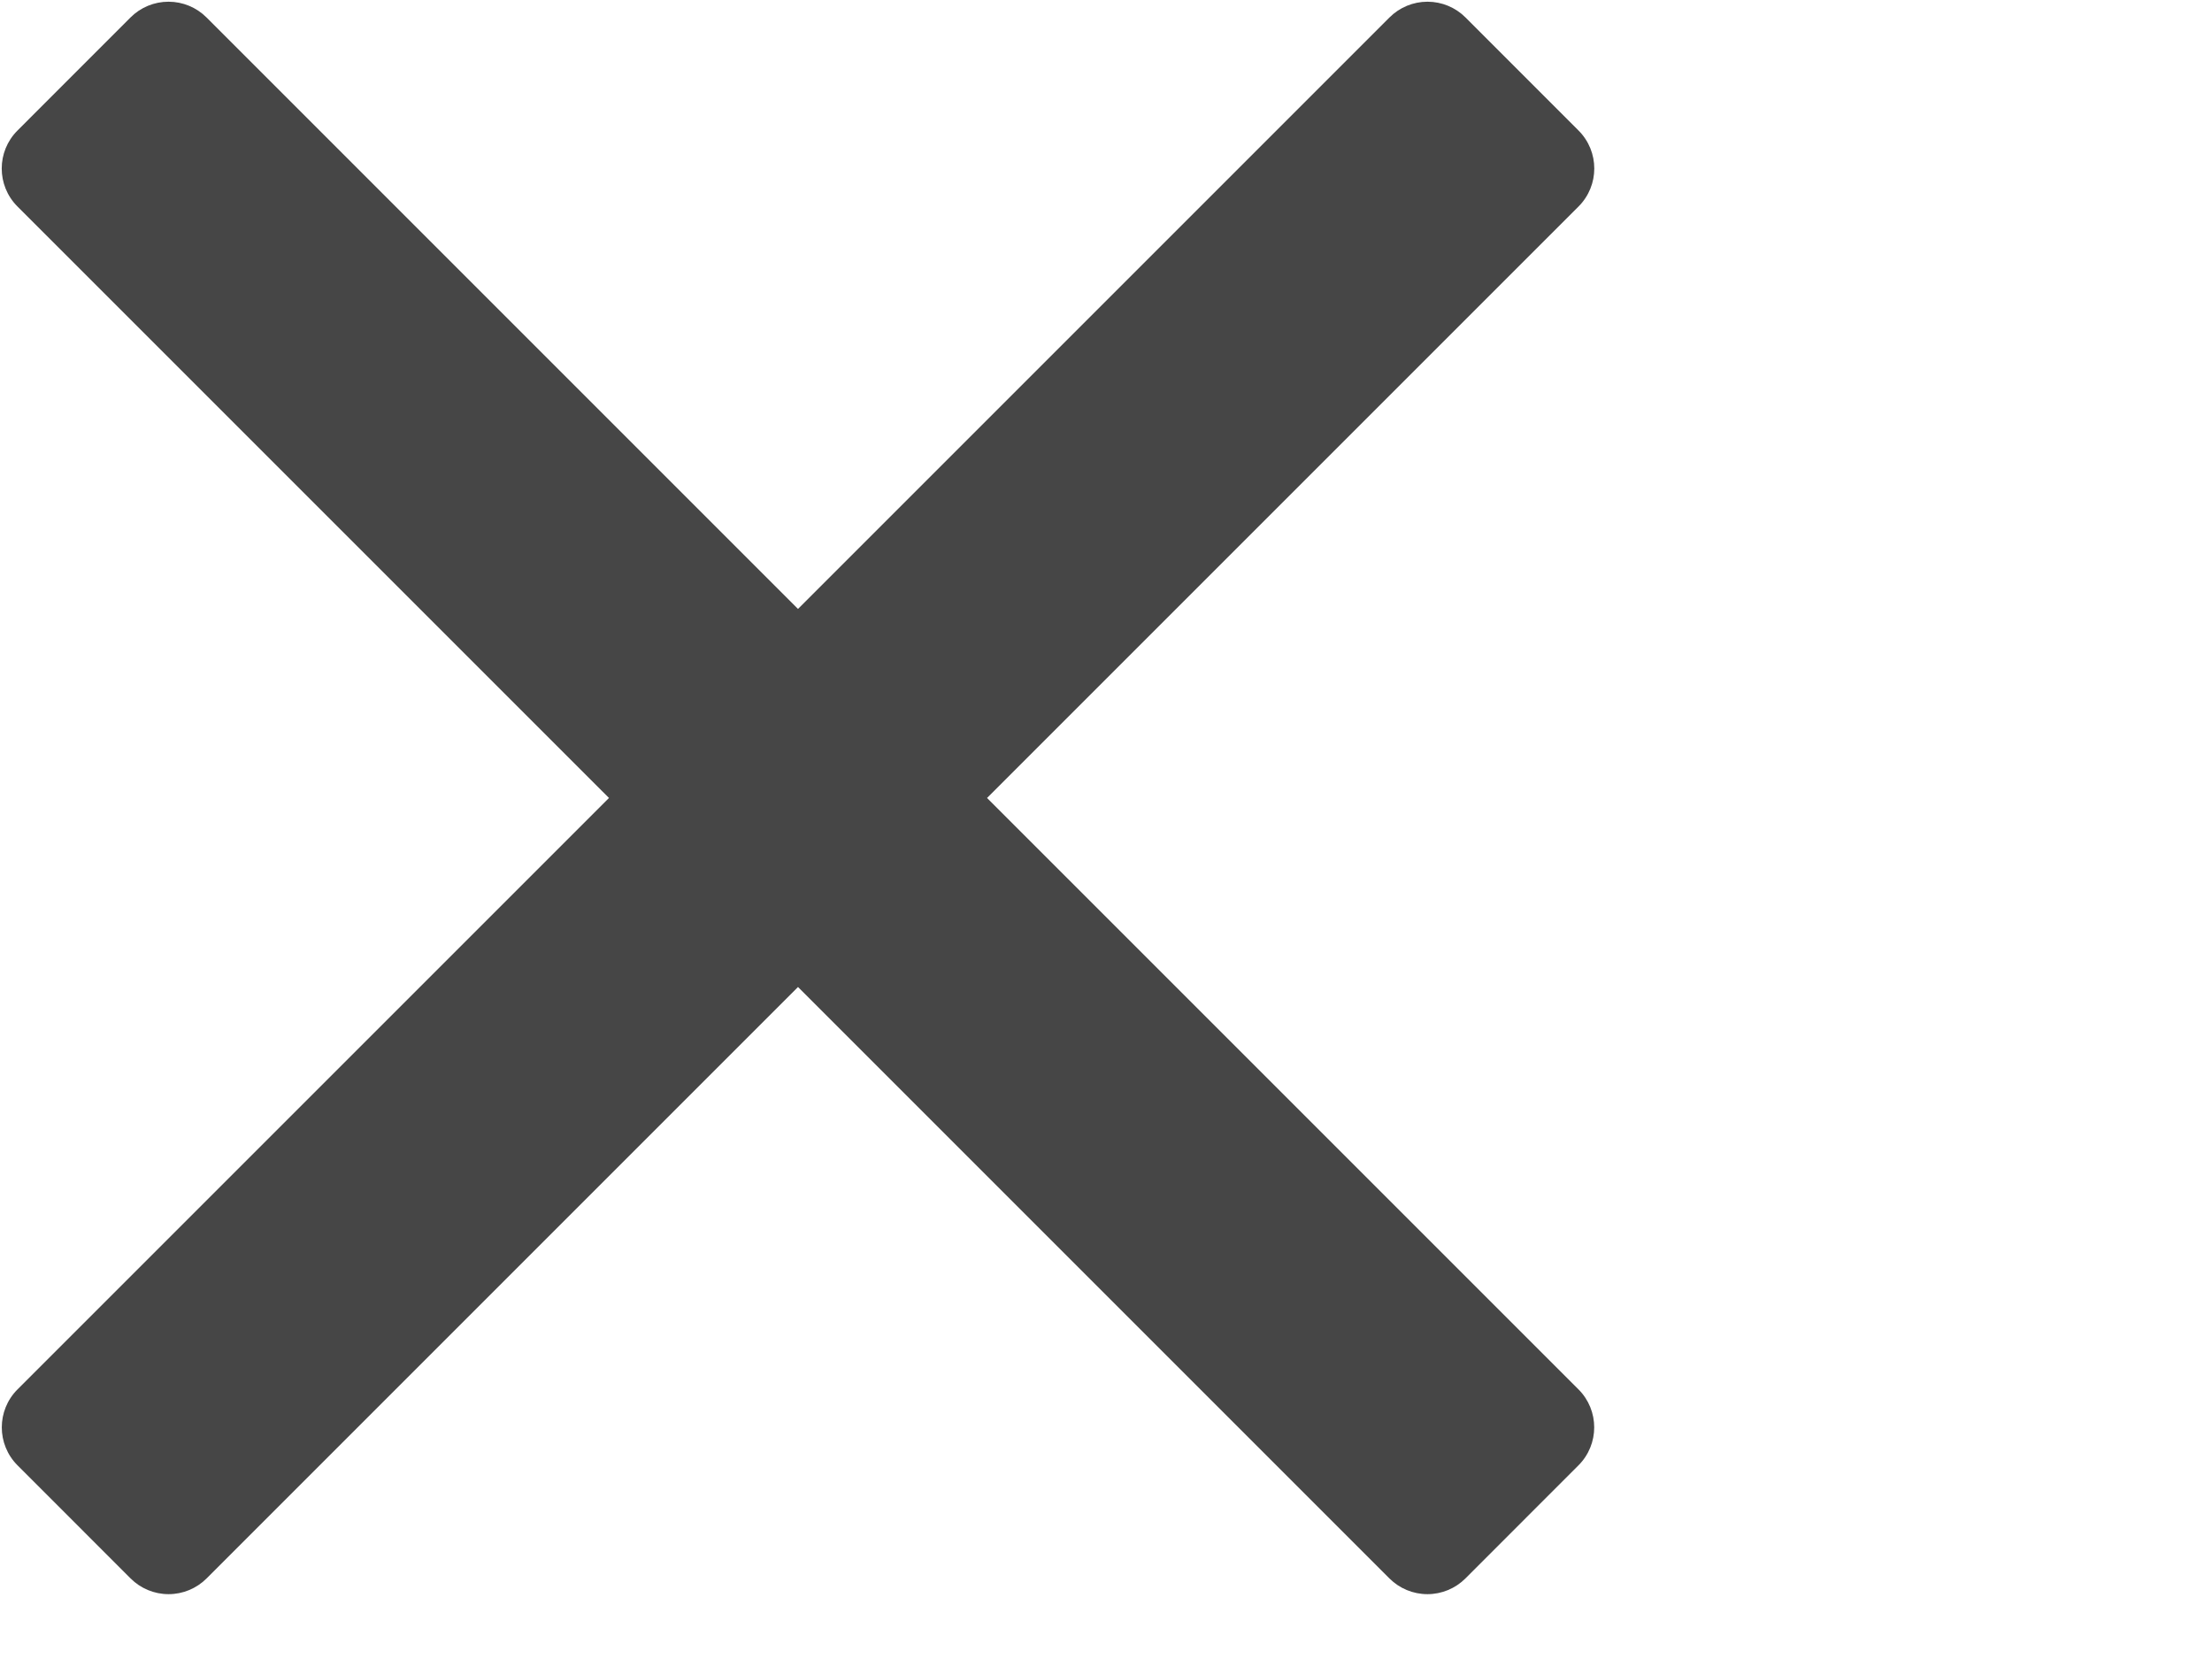 <?xml version="1.0" encoding="UTF-8" standalone="no" ?>
<!DOCTYPE svg PUBLIC "-//W3C//DTD SVG 1.1//EN" "http://www.w3.org/Graphics/SVG/1.1/DTD/svg11.dtd">
<svg xmlns="http://www.w3.org/2000/svg" xmlns:xlink="http://www.w3.org/1999/xlink" version="1.1" width="640" height="480" viewBox="0 0 640 480" xml:space="preserve">
<desc>Created with Fabric.js 3.6.6</desc>
<defs>
</defs>
<g transform="matrix(1 0 0 1 230.89 230.87)"  >
<path style="stroke: none; stroke-width: 1; stroke-dasharray: none; stroke-linecap: butt; stroke-dashoffset: 0; stroke-linejoin: miter; stroke-miterlimit: 4; fill: rgb(70,70,70); fill-rule: nonzero; opacity: 1;"  transform=" translate(-230.39, -230.39)" d="M 285.08 230.397 L 456.218 59.27 c 6.076 -6.077 6.076 -15.911 0 -21.986 L 423.511 4.565 c -2.913 -2.911 -6.866 -4.55 -10.992 -4.55 c -4.127 0 -8.08 1.639 -10.993 4.55 l -171.138 171.14 L 59.25 4.565 c -2.913 -2.911 -6.866 -4.55 -10.993 -4.55 c -4.126 0 -8.08 1.639 -10.992 4.55 L 4.558 37.284 c -6.077 6.075 -6.077 15.909 0 21.986 l 171.138 171.128 L 4.575 401.505 c -6.074 6.077 -6.074 15.911 0 21.986 l 32.709 32.719 c 2.911 2.911 6.865 4.55 10.992 4.55 c 4.127 0 8.08 -1.639 10.994 -4.55 l 171.117 -171.12 l 171.118 171.12 c 2.913 2.911 6.866 4.55 10.993 4.55 c 4.128 0 8.081 -1.639 10.992 -4.55 l 32.709 -32.719 c 6.074 -6.075 6.074 -15.909 0 -21.986 L 285.08 230.397 z" stroke-linecap="round" />
</g>
</svg>